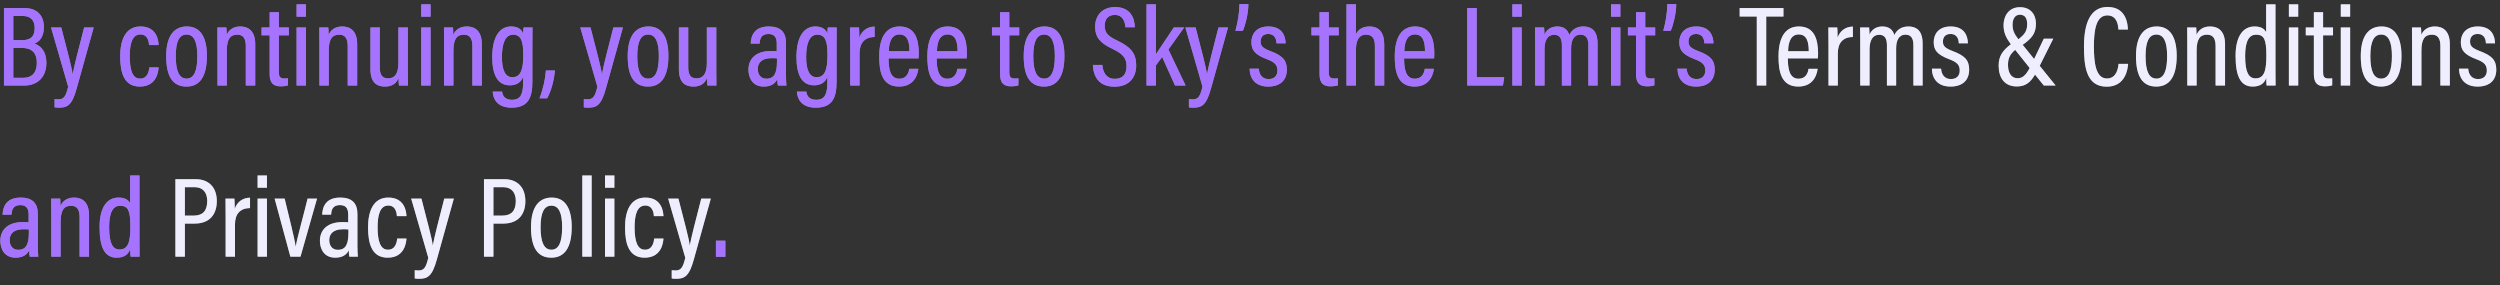 <svg width="263" height="30" viewBox="0 0 263 30" fill="none" xmlns="http://www.w3.org/2000/svg">
<rect x="0" y="0" width="263" height="30" fill="#333333" stroke="none"/>
<path d="M0.417 9H2.553C3.969 9 4.881 8.088 4.881 6.612C4.881 5.364 4.245 4.8 3.633 4.584C4.101 4.416 4.617 3.936 4.617 2.856C4.617 1.596 3.861 0.852 2.613 0.852H0.417V9ZM1.401 4.224V1.68H2.397C3.225 1.68 3.645 2.148 3.645 2.94C3.645 3.792 3.297 4.224 2.301 4.224H1.401ZM1.401 5.04H2.289C3.357 5.04 3.873 5.568 3.873 6.612C3.873 7.644 3.369 8.184 2.457 8.184H1.401V5.04ZM5.369 2.892L7.169 9.12C6.941 10.056 6.761 10.452 6.149 10.452C6.005 10.452 5.825 10.44 5.741 10.428V11.292C5.861 11.316 6.053 11.328 6.197 11.328C7.061 11.328 7.577 11.112 8.069 9.3L9.857 2.892H8.849C8.297 5.028 7.769 7.068 7.649 7.8H7.637C7.565 7.128 7.073 5.328 6.449 2.892H5.369ZM15.714 7.092C15.666 7.428 15.57 8.268 14.73 8.268C13.95 8.268 13.65 7.392 13.65 5.916C13.65 4.536 13.938 3.624 14.778 3.624C15.594 3.624 15.666 4.5 15.678 4.74H16.686C16.674 4.44 16.602 2.784 14.778 2.784C13.194 2.784 12.642 4.224 12.642 5.916C12.642 7.704 13.074 9.108 14.706 9.108C16.53 9.108 16.662 7.452 16.686 7.092H15.714ZM19.666 2.784C18.322 2.784 17.482 3.768 17.482 5.904C17.482 8.076 18.19 9.108 19.618 9.108C21.022 9.108 21.766 8.04 21.766 5.88C21.766 3.828 21.022 2.784 19.666 2.784ZM19.63 3.636C20.398 3.636 20.758 4.38 20.758 5.904C20.758 7.488 20.398 8.268 19.63 8.268C18.862 8.268 18.49 7.5 18.49 5.904C18.49 4.32 18.886 3.636 19.63 3.636ZM22.88 9H23.864V5.34C23.864 4.14 24.2 3.648 24.968 3.648C25.64 3.648 25.856 4.128 25.856 4.848V9H26.852V4.644C26.852 3.312 26.18 2.784 25.28 2.784C24.464 2.784 24.044 3.216 23.852 3.66C23.852 3.288 23.828 3.036 23.816 2.892H22.868C22.868 3.18 22.88 3.528 22.88 4.788V9ZM27.515 3.72H28.367V7.788C28.367 8.784 28.787 9.084 29.555 9.084C29.759 9.084 30.083 9.06 30.299 8.976V8.232C30.191 8.256 30.035 8.256 29.891 8.256C29.435 8.256 29.339 8.016 29.339 7.608V3.72H30.383V2.892H29.339V1.284H28.367V2.892H27.515V3.72ZM31.2 9H32.184V2.892H31.2V9ZM32.184 1.752V0.456H31.2V1.752H32.184ZM33.602 9H34.587V5.34C34.587 4.14 34.922 3.648 35.691 3.648C36.362 3.648 36.578 4.128 36.578 4.848V9H37.575V4.644C37.575 3.312 36.903 2.784 36.002 2.784C35.187 2.784 34.767 3.216 34.575 3.66C34.575 3.288 34.55 3.036 34.538 2.892H33.59C33.59 3.18 33.602 3.528 33.602 4.788V9ZM42.905 2.892H41.909V6.612C41.909 7.86 41.465 8.244 40.817 8.244C40.157 8.244 39.953 7.8 39.953 7.056V2.892H38.969V7.284C38.969 8.796 39.749 9.108 40.493 9.108C41.201 9.108 41.693 8.808 41.921 8.22C41.933 8.568 41.945 8.82 41.969 9H42.917C42.905 8.7 42.905 8.1 42.905 7.308V2.892ZM44.313 9H45.297V2.892H44.313V9ZM45.297 1.752V0.456H44.313V1.752H45.297ZM46.716 9H47.7V5.34C47.7 4.14 48.036 3.648 48.804 3.648C49.476 3.648 49.692 4.128 49.692 4.848V9H50.688V4.644C50.688 3.312 50.016 2.784 49.116 2.784C48.3 2.784 47.88 3.216 47.688 3.66C47.688 3.288 47.664 3.036 47.652 2.892H46.704C46.704 3.18 46.716 3.528 46.716 4.788V9ZM56.007 4.668C56.007 3.84 56.007 3.216 56.019 2.892H55.083C55.059 3.024 55.035 3.3 55.035 3.552C54.927 3.192 54.591 2.784 53.763 2.784C52.587 2.784 51.783 3.84 51.783 6.012C51.783 7.92 52.383 8.976 53.631 8.976C54.303 8.976 54.807 8.688 55.035 8.088V8.592C55.035 9.792 54.831 10.5 53.859 10.5C53.019 10.5 52.851 9.936 52.827 9.636H51.831C51.867 10.308 52.215 11.328 53.823 11.328C55.599 11.328 56.007 10.224 56.007 8.592V4.668ZM52.803 6C52.803 4.452 53.211 3.648 53.979 3.648C54.879 3.648 55.047 4.464 55.047 5.832C55.047 7.236 54.807 8.124 53.907 8.124C53.187 8.124 52.803 7.44 52.803 6ZM57.559 10.344C57.931 9.696 58.291 8.532 58.374 7.416H57.426C57.379 8.244 57.139 9.36 56.755 10.344H57.559ZM61.045 2.892L62.845 9.12C62.617 10.056 62.437 10.452 61.825 10.452C61.681 10.452 61.501 10.44 61.417 10.428V11.292C61.537 11.316 61.729 11.328 61.873 11.328C62.737 11.328 63.253 11.112 63.745 9.3L65.533 2.892H64.525C63.973 5.028 63.445 7.068 63.325 7.8H63.313C63.241 7.128 62.749 5.328 62.125 2.892H61.045ZM68.217 2.784C66.873 2.784 66.033 3.768 66.033 5.904C66.033 8.076 66.741 9.108 68.169 9.108C69.573 9.108 70.317 8.04 70.317 5.88C70.317 3.828 69.573 2.784 68.217 2.784ZM68.181 3.636C68.949 3.636 69.309 4.38 69.309 5.904C69.309 7.488 68.949 8.268 68.181 8.268C67.413 8.268 67.041 7.5 67.041 5.904C67.041 4.32 67.437 3.636 68.181 3.636ZM75.355 2.892H74.359V6.612C74.359 7.86 73.915 8.244 73.267 8.244C72.607 8.244 72.403 7.8 72.403 7.056V2.892H71.419V7.284C71.419 8.796 72.199 9.108 72.943 9.108C73.651 9.108 74.143 8.808 74.371 8.22C74.383 8.568 74.395 8.82 74.419 9H75.367C75.355 8.7 75.355 8.1 75.355 7.308V2.892ZM82.684 4.5C82.684 3.372 82.096 2.784 80.884 2.784C79.408 2.784 79 3.696 78.976 4.584H79.912C79.948 4.176 80.008 3.576 80.848 3.576C81.628 3.576 81.712 4.152 81.712 4.596V5.388C81.544 5.364 81.376 5.364 81.1 5.364C79.516 5.364 78.736 6.192 78.736 7.332C78.736 8.184 79.168 9.108 80.344 9.108C81.1 9.108 81.544 8.808 81.772 8.328C81.772 8.556 81.796 8.868 81.832 9H82.732C82.708 8.796 82.684 8.244 82.684 7.872V4.5ZM81.736 6.456C81.736 7.668 81.472 8.28 80.62 8.28C79.984 8.28 79.72 7.776 79.72 7.26C79.72 6.612 80.128 6.12 81.16 6.12C81.424 6.12 81.592 6.12 81.736 6.144V6.456ZM88.011 4.668C88.011 3.84 88.011 3.216 88.023 2.892H87.087C87.063 3.024 87.039 3.3 87.039 3.552C86.931 3.192 86.595 2.784 85.767 2.784C84.591 2.784 83.787 3.84 83.787 6.012C83.787 7.92 84.387 8.976 85.635 8.976C86.307 8.976 86.811 8.688 87.039 8.088V8.592C87.039 9.792 86.835 10.5 85.863 10.5C85.023 10.5 84.855 9.936 84.831 9.636H83.835C83.871 10.308 84.219 11.328 85.827 11.328C87.603 11.328 88.011 10.224 88.011 8.592V4.668ZM84.807 6C84.807 4.452 85.215 3.648 85.983 3.648C86.883 3.648 87.051 4.464 87.051 5.832C87.051 7.236 86.811 8.124 85.911 8.124C85.191 8.124 84.807 7.44 84.807 6ZM89.442 9H90.426V5.628C90.426 4.5 90.966 3.912 92.01 3.888V2.796C91.23 2.808 90.654 3.24 90.402 3.96C90.402 3.312 90.378 3.036 90.366 2.892H89.43C89.442 3.324 89.442 3.996 89.442 4.968V9ZM96.634 6.144C96.646 6.012 96.658 5.784 96.658 5.652C96.658 4.116 96.262 2.784 94.63 2.784C93.166 2.784 92.494 4.008 92.494 5.94C92.494 7.464 92.746 9.108 94.582 9.108C96.43 9.108 96.586 7.404 96.61 7.236H95.65C95.626 7.428 95.506 8.28 94.594 8.28C93.658 8.28 93.478 7.26 93.478 6.144H96.634ZM93.502 5.388C93.514 4.968 93.562 3.624 94.618 3.624C95.482 3.624 95.674 4.428 95.674 5.388H93.502ZM101.696 6.144C101.708 6.012 101.72 5.784 101.72 5.652C101.72 4.116 101.324 2.784 99.692 2.784C98.228 2.784 97.556 4.008 97.556 5.94C97.556 7.464 97.808 9.108 99.644 9.108C101.492 9.108 101.648 7.404 101.672 7.236H100.712C100.688 7.428 100.568 8.28 99.656 8.28C98.72 8.28 98.54 7.26 98.54 6.144H101.696ZM98.564 5.388C98.576 4.968 98.624 3.624 99.68 3.624C100.544 3.624 100.736 4.428 100.736 5.388H98.564ZM104.355 3.72H105.207V7.788C105.207 8.784 105.627 9.084 106.395 9.084C106.599 9.084 106.923 9.06 107.139 8.976V8.232C107.031 8.256 106.875 8.256 106.731 8.256C106.275 8.256 106.179 8.016 106.179 7.608V3.72H107.223V2.892H106.179V1.284H105.207V2.892H104.355V3.72ZM109.877 2.784C108.533 2.784 107.693 3.768 107.693 5.904C107.693 8.076 108.401 9.108 109.829 9.108C111.233 9.108 111.977 8.04 111.977 5.88C111.977 3.828 111.233 2.784 109.877 2.784ZM109.841 3.636C110.609 3.636 110.969 4.38 110.969 5.904C110.969 7.488 110.609 8.268 109.841 8.268C109.073 8.268 108.701 7.5 108.701 5.904C108.701 4.32 109.097 3.636 109.841 3.636ZM114.968 6.828C115.028 8.028 115.568 9.12 117.248 9.12C118.784 9.12 119.528 8.16 119.528 6.876C119.528 5.628 118.976 4.956 117.548 4.272C116.54 3.804 116.216 3.444 116.216 2.7C116.216 2.076 116.528 1.572 117.272 1.572C118.232 1.572 118.352 2.46 118.4 2.868H119.384C119.36 1.896 118.928 0.744 117.308 0.744C115.952 0.744 115.208 1.632 115.208 2.796C115.208 3.972 115.772 4.548 117.068 5.16C118.16 5.688 118.508 6.132 118.508 6.96C118.508 7.836 118.1 8.292 117.272 8.292C116.408 8.292 116.036 7.644 115.964 6.828H114.968ZM121.598 0.456H120.614V9H121.598V6.888C121.766 6.672 122.078 6.216 122.258 6L123.614 9H124.73L122.918 5.208C123.482 4.428 124.034 3.66 124.574 2.892H123.482C122.942 3.732 121.994 5.088 121.598 5.712V0.456ZM124.701 2.892L126.501 9.12C126.273 10.056 126.093 10.452 125.481 10.452C125.337 10.452 125.157 10.44 125.073 10.428V11.292C125.193 11.316 125.385 11.328 125.529 11.328C126.393 11.328 126.909 11.112 127.401 9.3L129.189 2.892H128.181C127.629 5.028 127.101 7.068 126.981 7.8H126.969C126.897 7.128 126.405 5.328 125.781 2.892H124.701ZM130.745 3.24C130.997 2.712 131.321 1.464 131.333 0.432H130.385C130.385 1.356 130.205 2.364 129.965 3.24H130.745ZM131.455 7.224C131.479 8.328 132.115 9.108 133.411 9.108C134.671 9.108 135.379 8.448 135.379 7.32C135.379 6.276 134.851 5.832 133.651 5.376C132.835 5.064 132.619 4.836 132.619 4.368C132.619 3.912 132.871 3.576 133.411 3.576C134.215 3.576 134.275 4.284 134.287 4.56H135.247C135.235 3.744 134.851 2.784 133.435 2.784C132.151 2.784 131.647 3.6 131.647 4.428C131.647 5.28 132.007 5.748 133.303 6.24C134.095 6.54 134.383 6.828 134.383 7.416C134.383 7.944 134.083 8.316 133.459 8.316C132.787 8.316 132.463 7.836 132.427 7.224H131.455ZM137.964 3.72H138.816V7.788C138.816 8.784 139.236 9.084 140.004 9.084C140.208 9.084 140.532 9.06 140.748 8.976V8.232C140.64 8.256 140.484 8.256 140.34 8.256C139.884 8.256 139.788 8.016 139.788 7.608V3.72H140.832V2.892H139.788V1.284H138.816V2.892H137.964V3.72ZM141.649 0.456V9H142.645V5.316C142.645 4.296 142.921 3.648 143.713 3.648C144.433 3.648 144.637 4.14 144.637 4.86V9H145.621V4.656C145.621 3.36 145.009 2.784 144.085 2.784C143.317 2.784 142.861 3.132 142.645 3.6V0.456H141.649ZM150.868 6.144C150.88 6.012 150.892 5.784 150.892 5.652C150.892 4.116 150.496 2.784 148.864 2.784C147.4 2.784 146.728 4.008 146.728 5.94C146.728 7.464 146.98 9.108 148.816 9.108C150.664 9.108 150.82 7.404 150.844 7.236H149.884C149.86 7.428 149.74 8.28 148.828 8.28C147.892 8.28 147.712 7.26 147.712 6.144H150.868ZM147.736 5.388C147.748 4.968 147.796 3.624 148.852 3.624C149.716 3.624 149.908 4.428 149.908 5.388H147.736ZM154.354 9H158.111L158.243 8.124H155.351V0.852H154.354V9ZM159.099 9H160.083V2.892H159.099V9ZM160.083 1.752V0.456H159.099V1.752H160.083ZM161.501 9H162.485V5.172C162.485 4.272 162.797 3.66 163.493 3.66C164.069 3.66 164.309 4.044 164.309 4.764V9H165.281V5.1C165.281 4.296 165.533 3.648 166.277 3.648C166.913 3.648 167.093 4.14 167.093 4.74V9H168.065V4.572C168.065 3.168 167.357 2.784 166.577 2.784C165.773 2.784 165.317 3.204 165.089 3.684C164.909 3.072 164.477 2.784 163.829 2.784C163.157 2.784 162.713 3.12 162.473 3.636C162.473 3.372 162.461 3.06 162.437 2.892H161.489C161.501 3.18 161.501 3.612 161.501 4.728V9ZM169.481 9H170.465V2.892H169.481V9ZM170.465 1.752V0.456H169.481V1.752H170.465ZM171.257 3.72H172.109V7.788C172.109 8.784 172.529 9.084 173.297 9.084C173.501 9.084 173.825 9.06 174.041 8.976V8.232C173.933 8.256 173.777 8.256 173.633 8.256C173.177 8.256 173.081 8.016 173.081 7.608V3.72H174.125V2.892H173.081V1.284H172.109V2.892H171.257V3.72ZM175.757 3.24C176.009 2.712 176.333 1.464 176.345 0.432H175.397C175.397 1.356 175.217 2.364 174.977 3.24H175.757ZM176.467 7.224C176.491 8.328 177.127 9.108 178.423 9.108C179.683 9.108 180.391 8.448 180.391 7.32C180.391 6.276 179.863 5.832 178.663 5.376C177.847 5.064 177.631 4.836 177.631 4.368C177.631 3.912 177.883 3.576 178.423 3.576C179.227 3.576 179.287 4.284 179.299 4.56H180.259C180.247 3.744 179.863 2.784 178.447 2.784C177.163 2.784 176.659 3.6 176.659 4.428C176.659 5.28 177.019 5.748 178.315 6.24C179.107 6.54 179.395 6.828 179.395 7.416C179.395 7.944 179.095 8.316 178.471 8.316C177.799 8.316 177.475 7.836 177.439 7.224H176.467ZM3.981 22.5C3.981 21.372 3.393 20.784 2.181 20.784C0.705 20.784 0.297 21.696 0.273 22.584H1.209C1.245 22.176 1.305 21.576 2.145 21.576C2.925 21.576 3.009 22.152 3.009 22.596V23.388C2.841 23.364 2.673 23.364 2.397 23.364C0.813 23.364 0.033 24.192 0.033 25.332C0.033 26.184 0.465 27.108 1.641 27.108C2.397 27.108 2.841 26.808 3.069 26.328C3.069 26.556 3.093 26.868 3.129 27H4.029C4.005 26.796 3.981 26.244 3.981 25.872V22.5ZM3.033 24.456C3.033 25.668 2.769 26.28 1.917 26.28C1.281 26.28 1.017 25.776 1.017 25.26C1.017 24.612 1.425 24.12 2.457 24.12C2.721 24.12 2.889 24.12 3.033 24.144V24.456ZM5.396 27H6.38V23.34C6.38 22.14 6.715 21.648 7.484 21.648C8.155 21.648 8.371 22.128 8.371 22.848V27H9.367V22.644C9.367 21.312 8.695 20.784 7.795 20.784C6.979 20.784 6.559 21.216 6.367 21.66C6.367 21.288 6.343 21.036 6.332 20.892H5.383C5.383 21.18 5.396 21.528 5.396 22.788V27ZM13.69 18.456V21.396C13.558 21.108 13.246 20.784 12.478 20.784C11.17 20.784 10.474 21.948 10.474 23.88C10.474 26.016 11.002 27.108 12.274 27.108C13.126 27.108 13.51 26.724 13.702 26.208C13.702 26.46 13.714 26.844 13.738 27H14.686C14.674 26.64 14.674 26.028 14.674 25.404V18.456H13.69ZM11.482 23.892C11.482 22.248 11.938 21.648 12.634 21.648C13.486 21.648 13.714 22.152 13.714 23.856C13.714 25.476 13.474 26.244 12.574 26.244C11.854 26.244 11.482 25.596 11.482 23.892ZM76.311 27.012V25.32H75.315V27.012H76.311Z" fill="#1A1A1A"/>
<path d="M0.417 9H2.553C3.969 9 4.881 8.088 4.881 6.612C4.881 5.364 4.245 4.8 3.633 4.584C4.101 4.416 4.617 3.936 4.617 2.856C4.617 1.596 3.861 0.852 2.613 0.852H0.417V9ZM1.401 4.224V1.68H2.397C3.225 1.68 3.645 2.148 3.645 2.94C3.645 3.792 3.297 4.224 2.301 4.224H1.401ZM1.401 5.04H2.289C3.357 5.04 3.873 5.568 3.873 6.612C3.873 7.644 3.369 8.184 2.457 8.184H1.401V5.04ZM5.369 2.892L7.169 9.12C6.941 10.056 6.761 10.452 6.149 10.452C6.005 10.452 5.825 10.44 5.741 10.428V11.292C5.861 11.316 6.053 11.328 6.197 11.328C7.061 11.328 7.577 11.112 8.069 9.3L9.857 2.892H8.849C8.297 5.028 7.769 7.068 7.649 7.8H7.637C7.565 7.128 7.073 5.328 6.449 2.892H5.369ZM15.714 7.092C15.666 7.428 15.57 8.268 14.73 8.268C13.95 8.268 13.65 7.392 13.65 5.916C13.65 4.536 13.938 3.624 14.778 3.624C15.594 3.624 15.666 4.5 15.678 4.74H16.686C16.674 4.44 16.602 2.784 14.778 2.784C13.194 2.784 12.642 4.224 12.642 5.916C12.642 7.704 13.074 9.108 14.706 9.108C16.53 9.108 16.662 7.452 16.686 7.092H15.714ZM19.666 2.784C18.322 2.784 17.482 3.768 17.482 5.904C17.482 8.076 18.19 9.108 19.618 9.108C21.022 9.108 21.766 8.04 21.766 5.88C21.766 3.828 21.022 2.784 19.666 2.784ZM19.63 3.636C20.398 3.636 20.758 4.38 20.758 5.904C20.758 7.488 20.398 8.268 19.63 8.268C18.862 8.268 18.49 7.5 18.49 5.904C18.49 4.32 18.886 3.636 19.63 3.636ZM22.88 9H23.864V5.34C23.864 4.14 24.2 3.648 24.968 3.648C25.64 3.648 25.856 4.128 25.856 4.848V9H26.852V4.644C26.852 3.312 26.18 2.784 25.28 2.784C24.464 2.784 24.044 3.216 23.852 3.66C23.852 3.288 23.828 3.036 23.816 2.892H22.868C22.868 3.18 22.88 3.528 22.88 4.788V9ZM27.515 3.72H28.367V7.788C28.367 8.784 28.787 9.084 29.555 9.084C29.759 9.084 30.083 9.06 30.299 8.976V8.232C30.191 8.256 30.035 8.256 29.891 8.256C29.435 8.256 29.339 8.016 29.339 7.608V3.72H30.383V2.892H29.339V1.284H28.367V2.892H27.515V3.72ZM31.2 9H32.184V2.892H31.2V9ZM32.184 1.752V0.456H31.2V1.752H32.184ZM33.602 9H34.587V5.34C34.587 4.14 34.922 3.648 35.691 3.648C36.362 3.648 36.578 4.128 36.578 4.848V9H37.575V4.644C37.575 3.312 36.903 2.784 36.002 2.784C35.187 2.784 34.767 3.216 34.575 3.66C34.575 3.288 34.55 3.036 34.538 2.892H33.59C33.59 3.18 33.602 3.528 33.602 4.788V9ZM42.905 2.892H41.909V6.612C41.909 7.86 41.465 8.244 40.817 8.244C40.157 8.244 39.953 7.8 39.953 7.056V2.892H38.969V7.284C38.969 8.796 39.749 9.108 40.493 9.108C41.201 9.108 41.693 8.808 41.921 8.22C41.933 8.568 41.945 8.82 41.969 9H42.917C42.905 8.7 42.905 8.1 42.905 7.308V2.892ZM44.313 9H45.297V2.892H44.313V9ZM45.297 1.752V0.456H44.313V1.752H45.297ZM46.716 9H47.7V5.34C47.7 4.14 48.036 3.648 48.804 3.648C49.476 3.648 49.692 4.128 49.692 4.848V9H50.688V4.644C50.688 3.312 50.016 2.784 49.116 2.784C48.3 2.784 47.88 3.216 47.688 3.66C47.688 3.288 47.664 3.036 47.652 2.892H46.704C46.704 3.18 46.716 3.528 46.716 4.788V9ZM56.007 4.668C56.007 3.84 56.007 3.216 56.019 2.892H55.083C55.059 3.024 55.035 3.3 55.035 3.552C54.927 3.192 54.591 2.784 53.763 2.784C52.587 2.784 51.783 3.84 51.783 6.012C51.783 7.92 52.383 8.976 53.631 8.976C54.303 8.976 54.807 8.688 55.035 8.088V8.592C55.035 9.792 54.831 10.5 53.859 10.5C53.019 10.5 52.851 9.936 52.827 9.636H51.831C51.867 10.308 52.215 11.328 53.823 11.328C55.599 11.328 56.007 10.224 56.007 8.592V4.668ZM52.803 6C52.803 4.452 53.211 3.648 53.979 3.648C54.879 3.648 55.047 4.464 55.047 5.832C55.047 7.236 54.807 8.124 53.907 8.124C53.187 8.124 52.803 7.44 52.803 6ZM57.559 10.344C57.931 9.696 58.291 8.532 58.374 7.416H57.426C57.379 8.244 57.139 9.36 56.755 10.344H57.559ZM61.045 2.892L62.845 9.12C62.617 10.056 62.437 10.452 61.825 10.452C61.681 10.452 61.501 10.44 61.417 10.428V11.292C61.537 11.316 61.729 11.328 61.873 11.328C62.737 11.328 63.253 11.112 63.745 9.3L65.533 2.892H64.525C63.973 5.028 63.445 7.068 63.325 7.8H63.313C63.241 7.128 62.749 5.328 62.125 2.892H61.045ZM68.217 2.784C66.873 2.784 66.033 3.768 66.033 5.904C66.033 8.076 66.741 9.108 68.169 9.108C69.573 9.108 70.317 8.04 70.317 5.88C70.317 3.828 69.573 2.784 68.217 2.784ZM68.181 3.636C68.949 3.636 69.309 4.38 69.309 5.904C69.309 7.488 68.949 8.268 68.181 8.268C67.413 8.268 67.041 7.5 67.041 5.904C67.041 4.32 67.437 3.636 68.181 3.636ZM75.355 2.892H74.359V6.612C74.359 7.86 73.915 8.244 73.267 8.244C72.607 8.244 72.403 7.8 72.403 7.056V2.892H71.419V7.284C71.419 8.796 72.199 9.108 72.943 9.108C73.651 9.108 74.143 8.808 74.371 8.22C74.383 8.568 74.395 8.82 74.419 9H75.367C75.355 8.7 75.355 8.1 75.355 7.308V2.892ZM82.684 4.5C82.684 3.372 82.096 2.784 80.884 2.784C79.408 2.784 79 3.696 78.976 4.584H79.912C79.948 4.176 80.008 3.576 80.848 3.576C81.628 3.576 81.712 4.152 81.712 4.596V5.388C81.544 5.364 81.376 5.364 81.1 5.364C79.516 5.364 78.736 6.192 78.736 7.332C78.736 8.184 79.168 9.108 80.344 9.108C81.1 9.108 81.544 8.808 81.772 8.328C81.772 8.556 81.796 8.868 81.832 9H82.732C82.708 8.796 82.684 8.244 82.684 7.872V4.5ZM81.736 6.456C81.736 7.668 81.472 8.28 80.62 8.28C79.984 8.28 79.72 7.776 79.72 7.26C79.72 6.612 80.128 6.12 81.16 6.12C81.424 6.12 81.592 6.12 81.736 6.144V6.456ZM88.011 4.668C88.011 3.84 88.011 3.216 88.023 2.892H87.087C87.063 3.024 87.039 3.3 87.039 3.552C86.931 3.192 86.595 2.784 85.767 2.784C84.591 2.784 83.787 3.84 83.787 6.012C83.787 7.92 84.387 8.976 85.635 8.976C86.307 8.976 86.811 8.688 87.039 8.088V8.592C87.039 9.792 86.835 10.5 85.863 10.5C85.023 10.5 84.855 9.936 84.831 9.636H83.835C83.871 10.308 84.219 11.328 85.827 11.328C87.603 11.328 88.011 10.224 88.011 8.592V4.668ZM84.807 6C84.807 4.452 85.215 3.648 85.983 3.648C86.883 3.648 87.051 4.464 87.051 5.832C87.051 7.236 86.811 8.124 85.911 8.124C85.191 8.124 84.807 7.44 84.807 6ZM89.442 9H90.426V5.628C90.426 4.5 90.966 3.912 92.01 3.888V2.796C91.23 2.808 90.654 3.24 90.402 3.96C90.402 3.312 90.378 3.036 90.366 2.892H89.43C89.442 3.324 89.442 3.996 89.442 4.968V9ZM96.634 6.144C96.646 6.012 96.658 5.784 96.658 5.652C96.658 4.116 96.262 2.784 94.63 2.784C93.166 2.784 92.494 4.008 92.494 5.94C92.494 7.464 92.746 9.108 94.582 9.108C96.43 9.108 96.586 7.404 96.61 7.236H95.65C95.626 7.428 95.506 8.28 94.594 8.28C93.658 8.28 93.478 7.26 93.478 6.144H96.634ZM93.502 5.388C93.514 4.968 93.562 3.624 94.618 3.624C95.482 3.624 95.674 4.428 95.674 5.388H93.502ZM101.696 6.144C101.708 6.012 101.72 5.784 101.72 5.652C101.72 4.116 101.324 2.784 99.692 2.784C98.228 2.784 97.556 4.008 97.556 5.94C97.556 7.464 97.808 9.108 99.644 9.108C101.492 9.108 101.648 7.404 101.672 7.236H100.712C100.688 7.428 100.568 8.28 99.656 8.28C98.72 8.28 98.54 7.26 98.54 6.144H101.696ZM98.564 5.388C98.576 4.968 98.624 3.624 99.68 3.624C100.544 3.624 100.736 4.428 100.736 5.388H98.564ZM104.355 3.72H105.207V7.788C105.207 8.784 105.627 9.084 106.395 9.084C106.599 9.084 106.923 9.06 107.139 8.976V8.232C107.031 8.256 106.875 8.256 106.731 8.256C106.275 8.256 106.179 8.016 106.179 7.608V3.72H107.223V2.892H106.179V1.284H105.207V2.892H104.355V3.72ZM109.877 2.784C108.533 2.784 107.693 3.768 107.693 5.904C107.693 8.076 108.401 9.108 109.829 9.108C111.233 9.108 111.977 8.04 111.977 5.88C111.977 3.828 111.233 2.784 109.877 2.784ZM109.841 3.636C110.609 3.636 110.969 4.38 110.969 5.904C110.969 7.488 110.609 8.268 109.841 8.268C109.073 8.268 108.701 7.5 108.701 5.904C108.701 4.32 109.097 3.636 109.841 3.636ZM114.968 6.828C115.028 8.028 115.568 9.12 117.248 9.12C118.784 9.12 119.528 8.16 119.528 6.876C119.528 5.628 118.976 4.956 117.548 4.272C116.54 3.804 116.216 3.444 116.216 2.7C116.216 2.076 116.528 1.572 117.272 1.572C118.232 1.572 118.352 2.46 118.4 2.868H119.384C119.36 1.896 118.928 0.744 117.308 0.744C115.952 0.744 115.208 1.632 115.208 2.796C115.208 3.972 115.772 4.548 117.068 5.16C118.16 5.688 118.508 6.132 118.508 6.96C118.508 7.836 118.1 8.292 117.272 8.292C116.408 8.292 116.036 7.644 115.964 6.828H114.968ZM121.598 0.456H120.614V9H121.598V6.888C121.766 6.672 122.078 6.216 122.258 6L123.614 9H124.73L122.918 5.208C123.482 4.428 124.034 3.66 124.574 2.892H123.482C122.942 3.732 121.994 5.088 121.598 5.712V0.456ZM124.701 2.892L126.501 9.12C126.273 10.056 126.093 10.452 125.481 10.452C125.337 10.452 125.157 10.44 125.073 10.428V11.292C125.193 11.316 125.385 11.328 125.529 11.328C126.393 11.328 126.909 11.112 127.401 9.3L129.189 2.892H128.181C127.629 5.028 127.101 7.068 126.981 7.8H126.969C126.897 7.128 126.405 5.328 125.781 2.892H124.701ZM130.745 3.24C130.997 2.712 131.321 1.464 131.333 0.432H130.385C130.385 1.356 130.205 2.364 129.965 3.24H130.745ZM131.455 7.224C131.479 8.328 132.115 9.108 133.411 9.108C134.671 9.108 135.379 8.448 135.379 7.32C135.379 6.276 134.851 5.832 133.651 5.376C132.835 5.064 132.619 4.836 132.619 4.368C132.619 3.912 132.871 3.576 133.411 3.576C134.215 3.576 134.275 4.284 134.287 4.56H135.247C135.235 3.744 134.851 2.784 133.435 2.784C132.151 2.784 131.647 3.6 131.647 4.428C131.647 5.28 132.007 5.748 133.303 6.24C134.095 6.54 134.383 6.828 134.383 7.416C134.383 7.944 134.083 8.316 133.459 8.316C132.787 8.316 132.463 7.836 132.427 7.224H131.455ZM137.964 3.72H138.816V7.788C138.816 8.784 139.236 9.084 140.004 9.084C140.208 9.084 140.532 9.06 140.748 8.976V8.232C140.64 8.256 140.484 8.256 140.34 8.256C139.884 8.256 139.788 8.016 139.788 7.608V3.72H140.832V2.892H139.788V1.284H138.816V2.892H137.964V3.72ZM141.649 0.456V9H142.645V5.316C142.645 4.296 142.921 3.648 143.713 3.648C144.433 3.648 144.637 4.14 144.637 4.86V9H145.621V4.656C145.621 3.36 145.009 2.784 144.085 2.784C143.317 2.784 142.861 3.132 142.645 3.6V0.456H141.649ZM150.868 6.144C150.88 6.012 150.892 5.784 150.892 5.652C150.892 4.116 150.496 2.784 148.864 2.784C147.4 2.784 146.728 4.008 146.728 5.94C146.728 7.464 146.98 9.108 148.816 9.108C150.664 9.108 150.82 7.404 150.844 7.236H149.884C149.86 7.428 149.74 8.28 148.828 8.28C147.892 8.28 147.712 7.26 147.712 6.144H150.868ZM147.736 5.388C147.748 4.968 147.796 3.624 148.852 3.624C149.716 3.624 149.908 4.428 149.908 5.388H147.736ZM154.354 9H158.111L158.243 8.124H155.351V0.852H154.354V9ZM159.099 9H160.083V2.892H159.099V9ZM160.083 1.752V0.456H159.099V1.752H160.083ZM161.501 9H162.485V5.172C162.485 4.272 162.797 3.66 163.493 3.66C164.069 3.66 164.309 4.044 164.309 4.764V9H165.281V5.1C165.281 4.296 165.533 3.648 166.277 3.648C166.913 3.648 167.093 4.14 167.093 4.74V9H168.065V4.572C168.065 3.168 167.357 2.784 166.577 2.784C165.773 2.784 165.317 3.204 165.089 3.684C164.909 3.072 164.477 2.784 163.829 2.784C163.157 2.784 162.713 3.12 162.473 3.636C162.473 3.372 162.461 3.06 162.437 2.892H161.489C161.501 3.18 161.501 3.612 161.501 4.728V9ZM169.481 9H170.465V2.892H169.481V9ZM170.465 1.752V0.456H169.481V1.752H170.465ZM171.257 3.72H172.109V7.788C172.109 8.784 172.529 9.084 173.297 9.084C173.501 9.084 173.825 9.06 174.041 8.976V8.232C173.933 8.256 173.777 8.256 173.633 8.256C173.177 8.256 173.081 8.016 173.081 7.608V3.72H174.125V2.892H173.081V1.284H172.109V2.892H171.257V3.72ZM175.757 3.24C176.009 2.712 176.333 1.464 176.345 0.432H175.397C175.397 1.356 175.217 2.364 174.977 3.24H175.757ZM176.467 7.224C176.491 8.328 177.127 9.108 178.423 9.108C179.683 9.108 180.391 8.448 180.391 7.32C180.391 6.276 179.863 5.832 178.663 5.376C177.847 5.064 177.631 4.836 177.631 4.368C177.631 3.912 177.883 3.576 178.423 3.576C179.227 3.576 179.287 4.284 179.299 4.56H180.259C180.247 3.744 179.863 2.784 178.447 2.784C177.163 2.784 176.659 3.6 176.659 4.428C176.659 5.28 177.019 5.748 178.315 6.24C179.107 6.54 179.395 6.828 179.395 7.416C179.395 7.944 179.095 8.316 178.471 8.316C177.799 8.316 177.475 7.836 177.439 7.224H176.467ZM3.981 22.5C3.981 21.372 3.393 20.784 2.181 20.784C0.705 20.784 0.297 21.696 0.273 22.584H1.209C1.245 22.176 1.305 21.576 2.145 21.576C2.925 21.576 3.009 22.152 3.009 22.596V23.388C2.841 23.364 2.673 23.364 2.397 23.364C0.813 23.364 0.033 24.192 0.033 25.332C0.033 26.184 0.465 27.108 1.641 27.108C2.397 27.108 2.841 26.808 3.069 26.328C3.069 26.556 3.093 26.868 3.129 27H4.029C4.005 26.796 3.981 26.244 3.981 25.872V22.5ZM3.033 24.456C3.033 25.668 2.769 26.28 1.917 26.28C1.281 26.28 1.017 25.776 1.017 25.26C1.017 24.612 1.425 24.12 2.457 24.12C2.721 24.12 2.889 24.12 3.033 24.144V24.456ZM5.396 27H6.38V23.34C6.38 22.14 6.715 21.648 7.484 21.648C8.155 21.648 8.371 22.128 8.371 22.848V27H9.367V22.644C9.367 21.312 8.695 20.784 7.795 20.784C6.979 20.784 6.559 21.216 6.367 21.66C6.367 21.288 6.343 21.036 6.332 20.892H5.383C5.383 21.18 5.396 21.528 5.396 22.788V27ZM13.69 18.456V21.396C13.558 21.108 13.246 20.784 12.478 20.784C11.17 20.784 10.474 21.948 10.474 23.88C10.474 26.016 11.002 27.108 12.274 27.108C13.126 27.108 13.51 26.724 13.702 26.208C13.702 26.46 13.714 26.844 13.738 27H14.686C14.674 26.64 14.674 26.028 14.674 25.404V18.456H13.69ZM11.482 23.892C11.482 22.248 11.938 21.648 12.634 21.648C13.486 21.648 13.714 22.152 13.714 23.856C13.714 25.476 13.474 26.244 12.574 26.244C11.854 26.244 11.482 25.596 11.482 23.892ZM76.311 27.012V25.32H75.315V27.012H76.311Z" fill="white" fill-opacity="0.48"/>
<path d="M0.417 9H2.553C3.969 9 4.881 8.088 4.881 6.612C4.881 5.364 4.245 4.8 3.633 4.584C4.101 4.416 4.617 3.936 4.617 2.856C4.617 1.596 3.861 0.852 2.613 0.852H0.417V9ZM1.401 4.224V1.68H2.397C3.225 1.68 3.645 2.148 3.645 2.94C3.645 3.792 3.297 4.224 2.301 4.224H1.401ZM1.401 5.04H2.289C3.357 5.04 3.873 5.568 3.873 6.612C3.873 7.644 3.369 8.184 2.457 8.184H1.401V5.04ZM5.369 2.892L7.169 9.12C6.941 10.056 6.761 10.452 6.149 10.452C6.005 10.452 5.825 10.44 5.741 10.428V11.292C5.861 11.316 6.053 11.328 6.197 11.328C7.061 11.328 7.577 11.112 8.069 9.3L9.857 2.892H8.849C8.297 5.028 7.769 7.068 7.649 7.8H7.637C7.565 7.128 7.073 5.328 6.449 2.892H5.369ZM15.714 7.092C15.666 7.428 15.57 8.268 14.73 8.268C13.95 8.268 13.65 7.392 13.65 5.916C13.65 4.536 13.938 3.624 14.778 3.624C15.594 3.624 15.666 4.5 15.678 4.74H16.686C16.674 4.44 16.602 2.784 14.778 2.784C13.194 2.784 12.642 4.224 12.642 5.916C12.642 7.704 13.074 9.108 14.706 9.108C16.53 9.108 16.662 7.452 16.686 7.092H15.714ZM19.666 2.784C18.322 2.784 17.482 3.768 17.482 5.904C17.482 8.076 18.19 9.108 19.618 9.108C21.022 9.108 21.766 8.04 21.766 5.88C21.766 3.828 21.022 2.784 19.666 2.784ZM19.63 3.636C20.398 3.636 20.758 4.38 20.758 5.904C20.758 7.488 20.398 8.268 19.63 8.268C18.862 8.268 18.49 7.5 18.49 5.904C18.49 4.32 18.886 3.636 19.63 3.636ZM22.88 9H23.864V5.34C23.864 4.14 24.2 3.648 24.968 3.648C25.64 3.648 25.856 4.128 25.856 4.848V9H26.852V4.644C26.852 3.312 26.18 2.784 25.28 2.784C24.464 2.784 24.044 3.216 23.852 3.66C23.852 3.288 23.828 3.036 23.816 2.892H22.868C22.868 3.18 22.88 3.528 22.88 4.788V9ZM27.515 3.72H28.367V7.788C28.367 8.784 28.787 9.084 29.555 9.084C29.759 9.084 30.083 9.06 30.299 8.976V8.232C30.191 8.256 30.035 8.256 29.891 8.256C29.435 8.256 29.339 8.016 29.339 7.608V3.72H30.383V2.892H29.339V1.284H28.367V2.892H27.515V3.72ZM31.2 9H32.184V2.892H31.2V9ZM32.184 1.752V0.456H31.2V1.752H32.184ZM33.602 9H34.587V5.34C34.587 4.14 34.922 3.648 35.691 3.648C36.362 3.648 36.578 4.128 36.578 4.848V9H37.575V4.644C37.575 3.312 36.903 2.784 36.002 2.784C35.187 2.784 34.767 3.216 34.575 3.66C34.575 3.288 34.55 3.036 34.538 2.892H33.59C33.59 3.18 33.602 3.528 33.602 4.788V9ZM42.905 2.892H41.909V6.612C41.909 7.86 41.465 8.244 40.817 8.244C40.157 8.244 39.953 7.8 39.953 7.056V2.892H38.969V7.284C38.969 8.796 39.749 9.108 40.493 9.108C41.201 9.108 41.693 8.808 41.921 8.22C41.933 8.568 41.945 8.82 41.969 9H42.917C42.905 8.7 42.905 8.1 42.905 7.308V2.892ZM44.313 9H45.297V2.892H44.313V9ZM45.297 1.752V0.456H44.313V1.752H45.297ZM46.716 9H47.7V5.34C47.7 4.14 48.036 3.648 48.804 3.648C49.476 3.648 49.692 4.128 49.692 4.848V9H50.688V4.644C50.688 3.312 50.016 2.784 49.116 2.784C48.3 2.784 47.88 3.216 47.688 3.66C47.688 3.288 47.664 3.036 47.652 2.892H46.704C46.704 3.18 46.716 3.528 46.716 4.788V9ZM56.007 4.668C56.007 3.84 56.007 3.216 56.019 2.892H55.083C55.059 3.024 55.035 3.3 55.035 3.552C54.927 3.192 54.591 2.784 53.763 2.784C52.587 2.784 51.783 3.84 51.783 6.012C51.783 7.92 52.383 8.976 53.631 8.976C54.303 8.976 54.807 8.688 55.035 8.088V8.592C55.035 9.792 54.831 10.5 53.859 10.5C53.019 10.5 52.851 9.936 52.827 9.636H51.831C51.867 10.308 52.215 11.328 53.823 11.328C55.599 11.328 56.007 10.224 56.007 8.592V4.668ZM52.803 6C52.803 4.452 53.211 3.648 53.979 3.648C54.879 3.648 55.047 4.464 55.047 5.832C55.047 7.236 54.807 8.124 53.907 8.124C53.187 8.124 52.803 7.44 52.803 6ZM57.559 10.344C57.931 9.696 58.291 8.532 58.374 7.416H57.426C57.379 8.244 57.139 9.36 56.755 10.344H57.559ZM61.045 2.892L62.845 9.12C62.617 10.056 62.437 10.452 61.825 10.452C61.681 10.452 61.501 10.44 61.417 10.428V11.292C61.537 11.316 61.729 11.328 61.873 11.328C62.737 11.328 63.253 11.112 63.745 9.3L65.533 2.892H64.525C63.973 5.028 63.445 7.068 63.325 7.8H63.313C63.241 7.128 62.749 5.328 62.125 2.892H61.045ZM68.217 2.784C66.873 2.784 66.033 3.768 66.033 5.904C66.033 8.076 66.741 9.108 68.169 9.108C69.573 9.108 70.317 8.04 70.317 5.88C70.317 3.828 69.573 2.784 68.217 2.784ZM68.181 3.636C68.949 3.636 69.309 4.38 69.309 5.904C69.309 7.488 68.949 8.268 68.181 8.268C67.413 8.268 67.041 7.5 67.041 5.904C67.041 4.32 67.437 3.636 68.181 3.636ZM75.355 2.892H74.359V6.612C74.359 7.86 73.915 8.244 73.267 8.244C72.607 8.244 72.403 7.8 72.403 7.056V2.892H71.419V7.284C71.419 8.796 72.199 9.108 72.943 9.108C73.651 9.108 74.143 8.808 74.371 8.22C74.383 8.568 74.395 8.82 74.419 9H75.367C75.355 8.7 75.355 8.1 75.355 7.308V2.892ZM82.684 4.5C82.684 3.372 82.096 2.784 80.884 2.784C79.408 2.784 79 3.696 78.976 4.584H79.912C79.948 4.176 80.008 3.576 80.848 3.576C81.628 3.576 81.712 4.152 81.712 4.596V5.388C81.544 5.364 81.376 5.364 81.1 5.364C79.516 5.364 78.736 6.192 78.736 7.332C78.736 8.184 79.168 9.108 80.344 9.108C81.1 9.108 81.544 8.808 81.772 8.328C81.772 8.556 81.796 8.868 81.832 9H82.732C82.708 8.796 82.684 8.244 82.684 7.872V4.5ZM81.736 6.456C81.736 7.668 81.472 8.28 80.62 8.28C79.984 8.28 79.72 7.776 79.72 7.26C79.72 6.612 80.128 6.12 81.16 6.12C81.424 6.12 81.592 6.12 81.736 6.144V6.456ZM88.011 4.668C88.011 3.84 88.011 3.216 88.023 2.892H87.087C87.063 3.024 87.039 3.3 87.039 3.552C86.931 3.192 86.595 2.784 85.767 2.784C84.591 2.784 83.787 3.84 83.787 6.012C83.787 7.92 84.387 8.976 85.635 8.976C86.307 8.976 86.811 8.688 87.039 8.088V8.592C87.039 9.792 86.835 10.5 85.863 10.5C85.023 10.5 84.855 9.936 84.831 9.636H83.835C83.871 10.308 84.219 11.328 85.827 11.328C87.603 11.328 88.011 10.224 88.011 8.592V4.668ZM84.807 6C84.807 4.452 85.215 3.648 85.983 3.648C86.883 3.648 87.051 4.464 87.051 5.832C87.051 7.236 86.811 8.124 85.911 8.124C85.191 8.124 84.807 7.44 84.807 6ZM89.442 9H90.426V5.628C90.426 4.5 90.966 3.912 92.01 3.888V2.796C91.23 2.808 90.654 3.24 90.402 3.96C90.402 3.312 90.378 3.036 90.366 2.892H89.43C89.442 3.324 89.442 3.996 89.442 4.968V9ZM96.634 6.144C96.646 6.012 96.658 5.784 96.658 5.652C96.658 4.116 96.262 2.784 94.63 2.784C93.166 2.784 92.494 4.008 92.494 5.94C92.494 7.464 92.746 9.108 94.582 9.108C96.43 9.108 96.586 7.404 96.61 7.236H95.65C95.626 7.428 95.506 8.28 94.594 8.28C93.658 8.28 93.478 7.26 93.478 6.144H96.634ZM93.502 5.388C93.514 4.968 93.562 3.624 94.618 3.624C95.482 3.624 95.674 4.428 95.674 5.388H93.502ZM101.696 6.144C101.708 6.012 101.72 5.784 101.72 5.652C101.72 4.116 101.324 2.784 99.692 2.784C98.228 2.784 97.556 4.008 97.556 5.94C97.556 7.464 97.808 9.108 99.644 9.108C101.492 9.108 101.648 7.404 101.672 7.236H100.712C100.688 7.428 100.568 8.28 99.656 8.28C98.72 8.28 98.54 7.26 98.54 6.144H101.696ZM98.564 5.388C98.576 4.968 98.624 3.624 99.68 3.624C100.544 3.624 100.736 4.428 100.736 5.388H98.564ZM104.355 3.72H105.207V7.788C105.207 8.784 105.627 9.084 106.395 9.084C106.599 9.084 106.923 9.06 107.139 8.976V8.232C107.031 8.256 106.875 8.256 106.731 8.256C106.275 8.256 106.179 8.016 106.179 7.608V3.72H107.223V2.892H106.179V1.284H105.207V2.892H104.355V3.72ZM109.877 2.784C108.533 2.784 107.693 3.768 107.693 5.904C107.693 8.076 108.401 9.108 109.829 9.108C111.233 9.108 111.977 8.04 111.977 5.88C111.977 3.828 111.233 2.784 109.877 2.784ZM109.841 3.636C110.609 3.636 110.969 4.38 110.969 5.904C110.969 7.488 110.609 8.268 109.841 8.268C109.073 8.268 108.701 7.5 108.701 5.904C108.701 4.32 109.097 3.636 109.841 3.636ZM114.968 6.828C115.028 8.028 115.568 9.12 117.248 9.12C118.784 9.12 119.528 8.16 119.528 6.876C119.528 5.628 118.976 4.956 117.548 4.272C116.54 3.804 116.216 3.444 116.216 2.7C116.216 2.076 116.528 1.572 117.272 1.572C118.232 1.572 118.352 2.46 118.4 2.868H119.384C119.36 1.896 118.928 0.744 117.308 0.744C115.952 0.744 115.208 1.632 115.208 2.796C115.208 3.972 115.772 4.548 117.068 5.16C118.16 5.688 118.508 6.132 118.508 6.96C118.508 7.836 118.1 8.292 117.272 8.292C116.408 8.292 116.036 7.644 115.964 6.828H114.968ZM121.598 0.456H120.614V9H121.598V6.888C121.766 6.672 122.078 6.216 122.258 6L123.614 9H124.73L122.918 5.208C123.482 4.428 124.034 3.66 124.574 2.892H123.482C122.942 3.732 121.994 5.088 121.598 5.712V0.456ZM124.701 2.892L126.501 9.12C126.273 10.056 126.093 10.452 125.481 10.452C125.337 10.452 125.157 10.44 125.073 10.428V11.292C125.193 11.316 125.385 11.328 125.529 11.328C126.393 11.328 126.909 11.112 127.401 9.3L129.189 2.892H128.181C127.629 5.028 127.101 7.068 126.981 7.8H126.969C126.897 7.128 126.405 5.328 125.781 2.892H124.701ZM130.745 3.24C130.997 2.712 131.321 1.464 131.333 0.432H130.385C130.385 1.356 130.205 2.364 129.965 3.24H130.745ZM131.455 7.224C131.479 8.328 132.115 9.108 133.411 9.108C134.671 9.108 135.379 8.448 135.379 7.32C135.379 6.276 134.851 5.832 133.651 5.376C132.835 5.064 132.619 4.836 132.619 4.368C132.619 3.912 132.871 3.576 133.411 3.576C134.215 3.576 134.275 4.284 134.287 4.56H135.247C135.235 3.744 134.851 2.784 133.435 2.784C132.151 2.784 131.647 3.6 131.647 4.428C131.647 5.28 132.007 5.748 133.303 6.24C134.095 6.54 134.383 6.828 134.383 7.416C134.383 7.944 134.083 8.316 133.459 8.316C132.787 8.316 132.463 7.836 132.427 7.224H131.455ZM137.964 3.72H138.816V7.788C138.816 8.784 139.236 9.084 140.004 9.084C140.208 9.084 140.532 9.06 140.748 8.976V8.232C140.64 8.256 140.484 8.256 140.34 8.256C139.884 8.256 139.788 8.016 139.788 7.608V3.72H140.832V2.892H139.788V1.284H138.816V2.892H137.964V3.72ZM141.649 0.456V9H142.645V5.316C142.645 4.296 142.921 3.648 143.713 3.648C144.433 3.648 144.637 4.14 144.637 4.86V9H145.621V4.656C145.621 3.36 145.009 2.784 144.085 2.784C143.317 2.784 142.861 3.132 142.645 3.6V0.456H141.649ZM150.868 6.144C150.88 6.012 150.892 5.784 150.892 5.652C150.892 4.116 150.496 2.784 148.864 2.784C147.4 2.784 146.728 4.008 146.728 5.94C146.728 7.464 146.98 9.108 148.816 9.108C150.664 9.108 150.82 7.404 150.844 7.236H149.884C149.86 7.428 149.74 8.28 148.828 8.28C147.892 8.28 147.712 7.26 147.712 6.144H150.868ZM147.736 5.388C147.748 4.968 147.796 3.624 148.852 3.624C149.716 3.624 149.908 4.428 149.908 5.388H147.736ZM154.354 9H158.111L158.243 8.124H155.351V0.852H154.354V9ZM159.099 9H160.083V2.892H159.099V9ZM160.083 1.752V0.456H159.099V1.752H160.083ZM161.501 9H162.485V5.172C162.485 4.272 162.797 3.66 163.493 3.66C164.069 3.66 164.309 4.044 164.309 4.764V9H165.281V5.1C165.281 4.296 165.533 3.648 166.277 3.648C166.913 3.648 167.093 4.14 167.093 4.74V9H168.065V4.572C168.065 3.168 167.357 2.784 166.577 2.784C165.773 2.784 165.317 3.204 165.089 3.684C164.909 3.072 164.477 2.784 163.829 2.784C163.157 2.784 162.713 3.12 162.473 3.636C162.473 3.372 162.461 3.06 162.437 2.892H161.489C161.501 3.18 161.501 3.612 161.501 4.728V9ZM169.481 9H170.465V2.892H169.481V9ZM170.465 1.752V0.456H169.481V1.752H170.465ZM171.257 3.72H172.109V7.788C172.109 8.784 172.529 9.084 173.297 9.084C173.501 9.084 173.825 9.06 174.041 8.976V8.232C173.933 8.256 173.777 8.256 173.633 8.256C173.177 8.256 173.081 8.016 173.081 7.608V3.72H174.125V2.892H173.081V1.284H172.109V2.892H171.257V3.72ZM175.757 3.24C176.009 2.712 176.333 1.464 176.345 0.432H175.397C175.397 1.356 175.217 2.364 174.977 3.24H175.757ZM176.467 7.224C176.491 8.328 177.127 9.108 178.423 9.108C179.683 9.108 180.391 8.448 180.391 7.32C180.391 6.276 179.863 5.832 178.663 5.376C177.847 5.064 177.631 4.836 177.631 4.368C177.631 3.912 177.883 3.576 178.423 3.576C179.227 3.576 179.287 4.284 179.299 4.56H180.259C180.247 3.744 179.863 2.784 178.447 2.784C177.163 2.784 176.659 3.6 176.659 4.428C176.659 5.28 177.019 5.748 178.315 6.24C179.107 6.54 179.395 6.828 179.395 7.416C179.395 7.944 179.095 8.316 178.471 8.316C177.799 8.316 177.475 7.836 177.439 7.224H176.467ZM3.981 22.5C3.981 21.372 3.393 20.784 2.181 20.784C0.705 20.784 0.297 21.696 0.273 22.584H1.209C1.245 22.176 1.305 21.576 2.145 21.576C2.925 21.576 3.009 22.152 3.009 22.596V23.388C2.841 23.364 2.673 23.364 2.397 23.364C0.813 23.364 0.033 24.192 0.033 25.332C0.033 26.184 0.465 27.108 1.641 27.108C2.397 27.108 2.841 26.808 3.069 26.328C3.069 26.556 3.093 26.868 3.129 27H4.029C4.005 26.796 3.981 26.244 3.981 25.872V22.5ZM3.033 24.456C3.033 25.668 2.769 26.28 1.917 26.28C1.281 26.28 1.017 25.776 1.017 25.26C1.017 24.612 1.425 24.12 2.457 24.12C2.721 24.12 2.889 24.12 3.033 24.144V24.456ZM5.396 27H6.38V23.34C6.38 22.14 6.715 21.648 7.484 21.648C8.155 21.648 8.371 22.128 8.371 22.848V27H9.367V22.644C9.367 21.312 8.695 20.784 7.795 20.784C6.979 20.784 6.559 21.216 6.367 21.66C6.367 21.288 6.343 21.036 6.332 20.892H5.383C5.383 21.18 5.396 21.528 5.396 22.788V27ZM13.69 18.456V21.396C13.558 21.108 13.246 20.784 12.478 20.784C11.17 20.784 10.474 21.948 10.474 23.88C10.474 26.016 11.002 27.108 12.274 27.108C13.126 27.108 13.51 26.724 13.702 26.208C13.702 26.46 13.714 26.844 13.738 27H14.686C14.674 26.64 14.674 26.028 14.674 25.404V18.456H13.69ZM11.482 23.892C11.482 22.248 11.938 21.648 12.634 21.648C13.486 21.648 13.714 22.152 13.714 23.856C13.714 25.476 13.474 26.244 12.574 26.244C11.854 26.244 11.482 25.596 11.482 23.892ZM76.311 27.012V25.32H75.315V27.012H76.311Z" fill="#A673FF"/>
<path d="M184.812 9H185.808V1.74H187.62V0.852H183.012V1.74H184.812V9ZM191.239 6.144C191.251 6.012 191.263 5.784 191.263 5.652C191.263 4.116 190.867 2.784 189.235 2.784C187.771 2.784 187.099 4.008 187.099 5.94C187.099 7.464 187.351 9.108 189.187 9.108C191.035 9.108 191.191 7.404 191.215 7.236H190.255C190.231 7.428 190.111 8.28 189.199 8.28C188.263 8.28 188.083 7.26 188.083 6.144H191.239ZM188.107 5.388C188.119 4.968 188.167 3.624 189.223 3.624C190.087 3.624 190.279 4.428 190.279 5.388H188.107ZM192.356 9H193.34V5.628C193.34 4.5 193.88 3.912 194.924 3.888V2.796C194.144 2.808 193.568 3.24 193.316 3.96C193.316 3.312 193.292 3.036 193.28 2.892H192.344C192.356 3.324 192.356 3.996 192.356 4.968V9ZM195.696 9H196.68V5.172C196.68 4.272 196.992 3.66 197.688 3.66C198.264 3.66 198.504 4.044 198.504 4.764V9H199.476V5.1C199.476 4.296 199.728 3.648 200.472 3.648C201.108 3.648 201.288 4.14 201.288 4.74V9H202.26V4.572C202.26 3.168 201.552 2.784 200.772 2.784C199.968 2.784 199.512 3.204 199.284 3.684C199.104 3.072 198.672 2.784 198.024 2.784C197.352 2.784 196.908 3.12 196.668 3.636C196.668 3.372 196.656 3.06 196.632 2.892H195.684C195.696 3.18 195.696 3.612 195.696 4.728V9ZM203.233 7.224C203.257 8.328 203.893 9.108 205.189 9.108C206.449 9.108 207.157 8.448 207.157 7.32C207.157 6.276 206.629 5.832 205.429 5.376C204.613 5.064 204.397 4.836 204.397 4.368C204.397 3.912 204.649 3.576 205.189 3.576C205.993 3.576 206.053 4.284 206.065 4.56H207.025C207.013 3.744 206.629 2.784 205.213 2.784C203.929 2.784 203.425 3.6 203.425 4.428C203.425 5.28 203.785 5.748 205.081 6.24C205.873 6.54 206.161 6.828 206.161 7.416C206.161 7.944 205.861 8.316 205.237 8.316C204.565 8.316 204.241 7.836 204.205 7.224H203.233ZM212.249 8.232C211.613 8.232 211.241 7.692 211.241 6.828C211.241 6.168 211.421 5.736 211.997 5.244L213.521 7.152C213.113 7.92 212.777 8.232 212.249 8.232ZM215.009 4.068L213.989 6.204L212.789 4.716C213.725 4.044 214.181 3.54 214.181 2.484C214.181 1.524 213.617 0.756 212.501 0.756C211.289 0.756 210.773 1.728 210.773 2.64C210.773 3.468 211.061 4.008 211.541 4.656C210.617 5.352 210.257 5.952 210.257 6.912C210.257 8.208 210.893 9.096 212.165 9.096C213.113 9.096 213.605 8.652 214.085 7.848L215.009 9H216.257L214.577 6.924L216.005 4.068H215.009ZM212.489 1.548C213.077 1.548 213.257 1.98 213.257 2.532C213.257 3.168 213.077 3.576 212.333 4.128C211.853 3.516 211.721 3.132 211.721 2.604C211.721 1.968 211.997 1.548 212.489 1.548ZM222.87 6.72C222.834 7.116 222.69 8.256 221.646 8.256C220.47 8.256 220.278 6.576 220.278 4.884C220.278 3.252 220.482 1.62 221.694 1.62C222.798 1.62 222.834 2.832 222.858 3.108H223.854C223.842 2.58 223.71 0.732 221.718 0.732C219.894 0.732 219.234 2.46 219.234 4.884C219.234 6.876 219.426 9.12 221.622 9.12C223.65 9.12 223.842 7.188 223.878 6.72H222.87ZM226.889 2.784C225.545 2.784 224.705 3.768 224.705 5.904C224.705 8.076 225.413 9.108 226.841 9.108C228.245 9.108 228.989 8.04 228.989 5.88C228.989 3.828 228.245 2.784 226.889 2.784ZM226.853 3.636C227.621 3.636 227.981 4.38 227.981 5.904C227.981 7.488 227.621 8.268 226.853 8.268C226.085 8.268 225.713 7.5 225.713 5.904C225.713 4.32 226.109 3.636 226.853 3.636ZM230.103 9H231.087V5.34C231.087 4.14 231.423 3.648 232.191 3.648C232.863 3.648 233.079 4.128 233.079 4.848V9H234.075V4.644C234.075 3.312 233.403 2.784 232.503 2.784C231.687 2.784 231.267 3.216 231.075 3.66C231.075 3.288 231.051 3.036 231.039 2.892H230.091C230.091 3.18 230.103 3.528 230.103 4.788V9ZM238.397 0.456V3.396C238.265 3.108 237.953 2.784 237.185 2.784C235.877 2.784 235.181 3.948 235.181 5.88C235.181 8.016 235.709 9.108 236.981 9.108C237.833 9.108 238.217 8.724 238.409 8.208C238.409 8.46 238.421 8.844 238.445 9H239.393C239.381 8.64 239.381 8.028 239.381 7.404V0.456H238.397ZM236.189 5.892C236.189 4.248 236.645 3.648 237.341 3.648C238.193 3.648 238.421 4.152 238.421 5.856C238.421 7.476 238.181 8.244 237.281 8.244C236.561 8.244 236.189 7.596 236.189 5.892ZM240.79 9H241.774V2.892H240.79V9ZM241.774 1.752V0.456H240.79V1.752H241.774ZM242.566 3.72H243.418V7.788C243.418 8.784 243.838 9.084 244.606 9.084C244.81 9.084 245.134 9.06 245.35 8.976V8.232C245.242 8.256 245.086 8.256 244.942 8.256C244.486 8.256 244.39 8.016 244.39 7.608V3.72H245.434V2.892H244.39V1.284H243.418V2.892H242.566V3.72ZM246.251 9H247.235V2.892H246.251V9ZM247.235 1.752V0.456H246.251V1.752H247.235ZM250.537 2.784C249.193 2.784 248.353 3.768 248.353 5.904C248.353 8.076 249.061 9.108 250.489 9.108C251.893 9.108 252.637 8.04 252.637 5.88C252.637 3.828 251.893 2.784 250.537 2.784ZM250.501 3.636C251.269 3.636 251.629 4.38 251.629 5.904C251.629 7.488 251.269 8.268 250.501 8.268C249.733 8.268 249.361 7.5 249.361 5.904C249.361 4.32 249.757 3.636 250.501 3.636ZM253.751 9H254.735V5.34C254.735 4.14 255.071 3.648 255.839 3.648C256.511 3.648 256.727 4.128 256.727 4.848V9H257.723V4.644C257.723 3.312 257.051 2.784 256.151 2.784C255.335 2.784 254.915 3.216 254.723 3.66C254.723 3.288 254.699 3.036 254.687 2.892H253.739C253.739 3.18 253.751 3.528 253.751 4.788V9ZM258.686 7.224C258.71 8.328 259.346 9.108 260.642 9.108C261.902 9.108 262.61 8.448 262.61 7.32C262.61 6.276 262.082 5.832 260.882 5.376C260.066 5.064 259.85 4.836 259.85 4.368C259.85 3.912 260.102 3.576 260.642 3.576C261.446 3.576 261.506 4.284 261.518 4.56H262.478C262.466 3.744 262.082 2.784 260.666 2.784C259.382 2.784 258.878 3.6 258.878 4.428C258.878 5.28 259.238 5.748 260.534 6.24C261.326 6.54 261.614 6.828 261.614 7.416C261.614 7.944 261.314 8.316 260.69 8.316C260.018 8.316 259.694 7.836 259.658 7.224H258.686ZM18.452 27H19.448V23.52H20.492C21.992 23.52 22.808 22.62 22.808 21.156C22.808 19.656 21.908 18.852 20.612 18.852H18.452V27ZM19.448 19.692H20.48C21.344 19.692 21.8 20.256 21.8 21.144C21.8 22.188 21.32 22.68 20.384 22.68H19.448V19.692ZM23.735 27H24.719V23.628C24.719 22.5 25.259 21.912 26.303 21.888V20.796C25.523 20.808 24.947 21.24 24.695 21.96C24.695 21.312 24.671 21.036 24.659 20.892H23.723C23.735 21.324 23.735 21.996 23.735 22.968V27ZM27.099 27H28.083V20.892H27.099V27ZM28.083 19.752V18.456H27.099V19.752H28.083ZM28.889 20.892L30.545 27H31.613L33.353 20.892H32.357C32.045 22.236 31.205 25.188 31.121 25.92H31.109C30.989 25.116 30.413 22.824 29.945 20.892H28.889ZM37.602 22.5C37.602 21.372 37.014 20.784 35.802 20.784C34.326 20.784 33.918 21.696 33.894 22.584H34.83C34.866 22.176 34.926 21.576 35.766 21.576C36.546 21.576 36.63 22.152 36.63 22.596V23.388C36.462 23.364 36.294 23.364 36.018 23.364C34.434 23.364 33.654 24.192 33.654 25.332C33.654 26.184 34.086 27.108 35.262 27.108C36.018 27.108 36.462 26.808 36.69 26.328C36.69 26.556 36.714 26.868 36.75 27H37.65C37.626 26.796 37.602 26.244 37.602 25.872V22.5ZM36.654 24.456C36.654 25.668 36.39 26.28 35.538 26.28C34.902 26.28 34.638 25.776 34.638 25.26C34.638 24.612 35.046 24.12 36.078 24.12C36.342 24.12 36.51 24.12 36.654 24.144V24.456ZM41.789 25.092C41.741 25.428 41.645 26.268 40.805 26.268C40.025 26.268 39.725 25.392 39.725 23.916C39.725 22.536 40.013 21.624 40.853 21.624C41.669 21.624 41.741 22.5 41.753 22.74H42.761C42.749 22.44 42.677 20.784 40.853 20.784C39.269 20.784 38.717 22.224 38.717 23.916C38.717 25.704 39.149 27.108 40.781 27.108C42.605 27.108 42.737 25.452 42.761 25.092H41.789ZM43.256 20.892L45.056 27.12C44.828 28.056 44.648 28.452 44.036 28.452C43.892 28.452 43.712 28.44 43.628 28.428V29.292C43.748 29.316 43.94 29.328 44.084 29.328C44.948 29.328 45.464 29.112 45.956 27.3L47.744 20.892H46.736C46.184 23.028 45.656 25.068 45.536 25.8H45.524C45.452 25.128 44.96 23.328 44.336 20.892H43.256ZM50.913 27H51.909V23.52H52.953C54.453 23.52 55.269 22.62 55.269 21.156C55.269 19.656 54.369 18.852 53.073 18.852H50.913V27ZM51.909 19.692H52.941C53.805 19.692 54.261 20.256 54.261 21.144C54.261 22.188 53.781 22.68 52.845 22.68H51.909V19.692ZM58.045 20.784C56.701 20.784 55.861 21.768 55.861 23.904C55.861 26.076 56.569 27.108 57.997 27.108C59.401 27.108 60.145 26.04 60.145 23.88C60.145 21.828 59.401 20.784 58.045 20.784ZM58.009 21.636C58.777 21.636 59.137 22.38 59.137 23.904C59.137 25.488 58.777 26.268 58.009 26.268C57.241 26.268 56.869 25.5 56.869 23.904C56.869 22.32 57.265 21.636 58.009 21.636ZM62.243 27V18.456H61.259V27H62.243ZM63.649 27H64.633V20.892H63.649V27ZM64.633 19.752V18.456H63.649V19.752H64.633ZM68.824 25.092C68.776 25.428 68.68 26.268 67.84 26.268C67.06 26.268 66.76 25.392 66.76 23.916C66.76 22.536 67.048 21.624 67.888 21.624C68.704 21.624 68.776 22.5 68.788 22.74H69.796C69.784 22.44 69.712 20.784 67.888 20.784C66.304 20.784 65.752 22.224 65.752 23.916C65.752 25.704 66.184 27.108 67.816 27.108C69.64 27.108 69.772 25.452 69.796 25.092H68.824ZM70.291 20.892L72.091 27.12C71.863 28.056 71.683 28.452 71.071 28.452C70.927 28.452 70.747 28.44 70.663 28.428V29.292C70.783 29.316 70.975 29.328 71.119 29.328C71.983 29.328 72.499 29.112 72.991 27.3L74.779 20.892H73.771C73.219 23.028 72.691 25.068 72.571 25.8H72.559C72.487 25.128 71.995 23.328 71.371 20.892H70.291Z" fill="#1A1A1A"/>
<path d="M184.812 9H185.808V1.74H187.62V0.852H183.012V1.74H184.812V9ZM191.239 6.144C191.251 6.012 191.263 5.784 191.263 5.652C191.263 4.116 190.867 2.784 189.235 2.784C187.771 2.784 187.099 4.008 187.099 5.94C187.099 7.464 187.351 9.108 189.187 9.108C191.035 9.108 191.191 7.404 191.215 7.236H190.255C190.231 7.428 190.111 8.28 189.199 8.28C188.263 8.28 188.083 7.26 188.083 6.144H191.239ZM188.107 5.388C188.119 4.968 188.167 3.624 189.223 3.624C190.087 3.624 190.279 4.428 190.279 5.388H188.107ZM192.356 9H193.34V5.628C193.34 4.5 193.88 3.912 194.924 3.888V2.796C194.144 2.808 193.568 3.24 193.316 3.96C193.316 3.312 193.292 3.036 193.28 2.892H192.344C192.356 3.324 192.356 3.996 192.356 4.968V9ZM195.696 9H196.68V5.172C196.68 4.272 196.992 3.66 197.688 3.66C198.264 3.66 198.504 4.044 198.504 4.764V9H199.476V5.1C199.476 4.296 199.728 3.648 200.472 3.648C201.108 3.648 201.288 4.14 201.288 4.74V9H202.26V4.572C202.26 3.168 201.552 2.784 200.772 2.784C199.968 2.784 199.512 3.204 199.284 3.684C199.104 3.072 198.672 2.784 198.024 2.784C197.352 2.784 196.908 3.12 196.668 3.636C196.668 3.372 196.656 3.06 196.632 2.892H195.684C195.696 3.18 195.696 3.612 195.696 4.728V9ZM203.233 7.224C203.257 8.328 203.893 9.108 205.189 9.108C206.449 9.108 207.157 8.448 207.157 7.32C207.157 6.276 206.629 5.832 205.429 5.376C204.613 5.064 204.397 4.836 204.397 4.368C204.397 3.912 204.649 3.576 205.189 3.576C205.993 3.576 206.053 4.284 206.065 4.56H207.025C207.013 3.744 206.629 2.784 205.213 2.784C203.929 2.784 203.425 3.6 203.425 4.428C203.425 5.28 203.785 5.748 205.081 6.24C205.873 6.54 206.161 6.828 206.161 7.416C206.161 7.944 205.861 8.316 205.237 8.316C204.565 8.316 204.241 7.836 204.205 7.224H203.233ZM212.249 8.232C211.613 8.232 211.241 7.692 211.241 6.828C211.241 6.168 211.421 5.736 211.997 5.244L213.521 7.152C213.113 7.92 212.777 8.232 212.249 8.232ZM215.009 4.068L213.989 6.204L212.789 4.716C213.725 4.044 214.181 3.54 214.181 2.484C214.181 1.524 213.617 0.756 212.501 0.756C211.289 0.756 210.773 1.728 210.773 2.64C210.773 3.468 211.061 4.008 211.541 4.656C210.617 5.352 210.257 5.952 210.257 6.912C210.257 8.208 210.893 9.096 212.165 9.096C213.113 9.096 213.605 8.652 214.085 7.848L215.009 9H216.257L214.577 6.924L216.005 4.068H215.009ZM212.489 1.548C213.077 1.548 213.257 1.98 213.257 2.532C213.257 3.168 213.077 3.576 212.333 4.128C211.853 3.516 211.721 3.132 211.721 2.604C211.721 1.968 211.997 1.548 212.489 1.548ZM222.87 6.72C222.834 7.116 222.69 8.256 221.646 8.256C220.47 8.256 220.278 6.576 220.278 4.884C220.278 3.252 220.482 1.62 221.694 1.62C222.798 1.62 222.834 2.832 222.858 3.108H223.854C223.842 2.58 223.71 0.732 221.718 0.732C219.894 0.732 219.234 2.46 219.234 4.884C219.234 6.876 219.426 9.12 221.622 9.12C223.65 9.12 223.842 7.188 223.878 6.72H222.87ZM226.889 2.784C225.545 2.784 224.705 3.768 224.705 5.904C224.705 8.076 225.413 9.108 226.841 9.108C228.245 9.108 228.989 8.04 228.989 5.88C228.989 3.828 228.245 2.784 226.889 2.784ZM226.853 3.636C227.621 3.636 227.981 4.38 227.981 5.904C227.981 7.488 227.621 8.268 226.853 8.268C226.085 8.268 225.713 7.5 225.713 5.904C225.713 4.32 226.109 3.636 226.853 3.636ZM230.103 9H231.087V5.34C231.087 4.14 231.423 3.648 232.191 3.648C232.863 3.648 233.079 4.128 233.079 4.848V9H234.075V4.644C234.075 3.312 233.403 2.784 232.503 2.784C231.687 2.784 231.267 3.216 231.075 3.66C231.075 3.288 231.051 3.036 231.039 2.892H230.091C230.091 3.18 230.103 3.528 230.103 4.788V9ZM238.397 0.456V3.396C238.265 3.108 237.953 2.784 237.185 2.784C235.877 2.784 235.181 3.948 235.181 5.88C235.181 8.016 235.709 9.108 236.981 9.108C237.833 9.108 238.217 8.724 238.409 8.208C238.409 8.46 238.421 8.844 238.445 9H239.393C239.381 8.64 239.381 8.028 239.381 7.404V0.456H238.397ZM236.189 5.892C236.189 4.248 236.645 3.648 237.341 3.648C238.193 3.648 238.421 4.152 238.421 5.856C238.421 7.476 238.181 8.244 237.281 8.244C236.561 8.244 236.189 7.596 236.189 5.892ZM240.79 9H241.774V2.892H240.79V9ZM241.774 1.752V0.456H240.79V1.752H241.774ZM242.566 3.72H243.418V7.788C243.418 8.784 243.838 9.084 244.606 9.084C244.81 9.084 245.134 9.06 245.35 8.976V8.232C245.242 8.256 245.086 8.256 244.942 8.256C244.486 8.256 244.39 8.016 244.39 7.608V3.72H245.434V2.892H244.39V1.284H243.418V2.892H242.566V3.72ZM246.251 9H247.235V2.892H246.251V9ZM247.235 1.752V0.456H246.251V1.752H247.235ZM250.537 2.784C249.193 2.784 248.353 3.768 248.353 5.904C248.353 8.076 249.061 9.108 250.489 9.108C251.893 9.108 252.637 8.04 252.637 5.88C252.637 3.828 251.893 2.784 250.537 2.784ZM250.501 3.636C251.269 3.636 251.629 4.38 251.629 5.904C251.629 7.488 251.269 8.268 250.501 8.268C249.733 8.268 249.361 7.5 249.361 5.904C249.361 4.32 249.757 3.636 250.501 3.636ZM253.751 9H254.735V5.34C254.735 4.14 255.071 3.648 255.839 3.648C256.511 3.648 256.727 4.128 256.727 4.848V9H257.723V4.644C257.723 3.312 257.051 2.784 256.151 2.784C255.335 2.784 254.915 3.216 254.723 3.66C254.723 3.288 254.699 3.036 254.687 2.892H253.739C253.739 3.18 253.751 3.528 253.751 4.788V9ZM258.686 7.224C258.71 8.328 259.346 9.108 260.642 9.108C261.902 9.108 262.61 8.448 262.61 7.32C262.61 6.276 262.082 5.832 260.882 5.376C260.066 5.064 259.85 4.836 259.85 4.368C259.85 3.912 260.102 3.576 260.642 3.576C261.446 3.576 261.506 4.284 261.518 4.56H262.478C262.466 3.744 262.082 2.784 260.666 2.784C259.382 2.784 258.878 3.6 258.878 4.428C258.878 5.28 259.238 5.748 260.534 6.24C261.326 6.54 261.614 6.828 261.614 7.416C261.614 7.944 261.314 8.316 260.69 8.316C260.018 8.316 259.694 7.836 259.658 7.224H258.686ZM18.452 27H19.448V23.52H20.492C21.992 23.52 22.808 22.62 22.808 21.156C22.808 19.656 21.908 18.852 20.612 18.852H18.452V27ZM19.448 19.692H20.48C21.344 19.692 21.8 20.256 21.8 21.144C21.8 22.188 21.32 22.68 20.384 22.68H19.448V19.692ZM23.735 27H24.719V23.628C24.719 22.5 25.259 21.912 26.303 21.888V20.796C25.523 20.808 24.947 21.24 24.695 21.96C24.695 21.312 24.671 21.036 24.659 20.892H23.723C23.735 21.324 23.735 21.996 23.735 22.968V27ZM27.099 27H28.083V20.892H27.099V27ZM28.083 19.752V18.456H27.099V19.752H28.083ZM28.889 20.892L30.545 27H31.613L33.353 20.892H32.357C32.045 22.236 31.205 25.188 31.121 25.92H31.109C30.989 25.116 30.413 22.824 29.945 20.892H28.889ZM37.602 22.5C37.602 21.372 37.014 20.784 35.802 20.784C34.326 20.784 33.918 21.696 33.894 22.584H34.83C34.866 22.176 34.926 21.576 35.766 21.576C36.546 21.576 36.63 22.152 36.63 22.596V23.388C36.462 23.364 36.294 23.364 36.018 23.364C34.434 23.364 33.654 24.192 33.654 25.332C33.654 26.184 34.086 27.108 35.262 27.108C36.018 27.108 36.462 26.808 36.69 26.328C36.69 26.556 36.714 26.868 36.75 27H37.65C37.626 26.796 37.602 26.244 37.602 25.872V22.5ZM36.654 24.456C36.654 25.668 36.39 26.28 35.538 26.28C34.902 26.28 34.638 25.776 34.638 25.26C34.638 24.612 35.046 24.12 36.078 24.12C36.342 24.12 36.51 24.12 36.654 24.144V24.456ZM41.789 25.092C41.741 25.428 41.645 26.268 40.805 26.268C40.025 26.268 39.725 25.392 39.725 23.916C39.725 22.536 40.013 21.624 40.853 21.624C41.669 21.624 41.741 22.5 41.753 22.74H42.761C42.749 22.44 42.677 20.784 40.853 20.784C39.269 20.784 38.717 22.224 38.717 23.916C38.717 25.704 39.149 27.108 40.781 27.108C42.605 27.108 42.737 25.452 42.761 25.092H41.789ZM43.256 20.892L45.056 27.12C44.828 28.056 44.648 28.452 44.036 28.452C43.892 28.452 43.712 28.44 43.628 28.428V29.292C43.748 29.316 43.94 29.328 44.084 29.328C44.948 29.328 45.464 29.112 45.956 27.3L47.744 20.892H46.736C46.184 23.028 45.656 25.068 45.536 25.8H45.524C45.452 25.128 44.96 23.328 44.336 20.892H43.256ZM50.913 27H51.909V23.52H52.953C54.453 23.52 55.269 22.62 55.269 21.156C55.269 19.656 54.369 18.852 53.073 18.852H50.913V27ZM51.909 19.692H52.941C53.805 19.692 54.261 20.256 54.261 21.144C54.261 22.188 53.781 22.68 52.845 22.68H51.909V19.692ZM58.045 20.784C56.701 20.784 55.861 21.768 55.861 23.904C55.861 26.076 56.569 27.108 57.997 27.108C59.401 27.108 60.145 26.04 60.145 23.88C60.145 21.828 59.401 20.784 58.045 20.784ZM58.009 21.636C58.777 21.636 59.137 22.38 59.137 23.904C59.137 25.488 58.777 26.268 58.009 26.268C57.241 26.268 56.869 25.5 56.869 23.904C56.869 22.32 57.265 21.636 58.009 21.636ZM62.243 27V18.456H61.259V27H62.243ZM63.649 27H64.633V20.892H63.649V27ZM64.633 19.752V18.456H63.649V19.752H64.633ZM68.824 25.092C68.776 25.428 68.68 26.268 67.84 26.268C67.06 26.268 66.76 25.392 66.76 23.916C66.76 22.536 67.048 21.624 67.888 21.624C68.704 21.624 68.776 22.5 68.788 22.74H69.796C69.784 22.44 69.712 20.784 67.888 20.784C66.304 20.784 65.752 22.224 65.752 23.916C65.752 25.704 66.184 27.108 67.816 27.108C69.64 27.108 69.772 25.452 69.796 25.092H68.824ZM70.291 20.892L72.091 27.12C71.863 28.056 71.683 28.452 71.071 28.452C70.927 28.452 70.747 28.44 70.663 28.428V29.292C70.783 29.316 70.975 29.328 71.119 29.328C71.983 29.328 72.499 29.112 72.991 27.3L74.779 20.892H73.771C73.219 23.028 72.691 25.068 72.571 25.8H72.559C72.487 25.128 71.995 23.328 71.371 20.892H70.291Z" fill="white" fill-opacity="0.48"/>
<path d="M184.812 9H185.808V1.74H187.62V0.852H183.012V1.74H184.812V9ZM191.239 6.144C191.251 6.012 191.263 5.784 191.263 5.652C191.263 4.116 190.867 2.784 189.235 2.784C187.771 2.784 187.099 4.008 187.099 5.94C187.099 7.464 187.351 9.108 189.187 9.108C191.035 9.108 191.191 7.404 191.215 7.236H190.255C190.231 7.428 190.111 8.28 189.199 8.28C188.263 8.28 188.083 7.26 188.083 6.144H191.239ZM188.107 5.388C188.119 4.968 188.167 3.624 189.223 3.624C190.087 3.624 190.279 4.428 190.279 5.388H188.107ZM192.356 9H193.34V5.628C193.34 4.5 193.88 3.912 194.924 3.888V2.796C194.144 2.808 193.568 3.24 193.316 3.96C193.316 3.312 193.292 3.036 193.28 2.892H192.344C192.356 3.324 192.356 3.996 192.356 4.968V9ZM195.696 9H196.68V5.172C196.68 4.272 196.992 3.66 197.688 3.66C198.264 3.66 198.504 4.044 198.504 4.764V9H199.476V5.1C199.476 4.296 199.728 3.648 200.472 3.648C201.108 3.648 201.288 4.14 201.288 4.74V9H202.26V4.572C202.26 3.168 201.552 2.784 200.772 2.784C199.968 2.784 199.512 3.204 199.284 3.684C199.104 3.072 198.672 2.784 198.024 2.784C197.352 2.784 196.908 3.12 196.668 3.636C196.668 3.372 196.656 3.06 196.632 2.892H195.684C195.696 3.18 195.696 3.612 195.696 4.728V9ZM203.233 7.224C203.257 8.328 203.893 9.108 205.189 9.108C206.449 9.108 207.157 8.448 207.157 7.32C207.157 6.276 206.629 5.832 205.429 5.376C204.613 5.064 204.397 4.836 204.397 4.368C204.397 3.912 204.649 3.576 205.189 3.576C205.993 3.576 206.053 4.284 206.065 4.56H207.025C207.013 3.744 206.629 2.784 205.213 2.784C203.929 2.784 203.425 3.6 203.425 4.428C203.425 5.28 203.785 5.748 205.081 6.24C205.873 6.54 206.161 6.828 206.161 7.416C206.161 7.944 205.861 8.316 205.237 8.316C204.565 8.316 204.241 7.836 204.205 7.224H203.233ZM212.249 8.232C211.613 8.232 211.241 7.692 211.241 6.828C211.241 6.168 211.421 5.736 211.997 5.244L213.521 7.152C213.113 7.92 212.777 8.232 212.249 8.232ZM215.009 4.068L213.989 6.204L212.789 4.716C213.725 4.044 214.181 3.54 214.181 2.484C214.181 1.524 213.617 0.756 212.501 0.756C211.289 0.756 210.773 1.728 210.773 2.64C210.773 3.468 211.061 4.008 211.541 4.656C210.617 5.352 210.257 5.952 210.257 6.912C210.257 8.208 210.893 9.096 212.165 9.096C213.113 9.096 213.605 8.652 214.085 7.848L215.009 9H216.257L214.577 6.924L216.005 4.068H215.009ZM212.489 1.548C213.077 1.548 213.257 1.98 213.257 2.532C213.257 3.168 213.077 3.576 212.333 4.128C211.853 3.516 211.721 3.132 211.721 2.604C211.721 1.968 211.997 1.548 212.489 1.548ZM222.87 6.72C222.834 7.116 222.69 8.256 221.646 8.256C220.47 8.256 220.278 6.576 220.278 4.884C220.278 3.252 220.482 1.62 221.694 1.62C222.798 1.62 222.834 2.832 222.858 3.108H223.854C223.842 2.58 223.71 0.732 221.718 0.732C219.894 0.732 219.234 2.46 219.234 4.884C219.234 6.876 219.426 9.12 221.622 9.12C223.65 9.12 223.842 7.188 223.878 6.72H222.87ZM226.889 2.784C225.545 2.784 224.705 3.768 224.705 5.904C224.705 8.076 225.413 9.108 226.841 9.108C228.245 9.108 228.989 8.04 228.989 5.88C228.989 3.828 228.245 2.784 226.889 2.784ZM226.853 3.636C227.621 3.636 227.981 4.38 227.981 5.904C227.981 7.488 227.621 8.268 226.853 8.268C226.085 8.268 225.713 7.5 225.713 5.904C225.713 4.32 226.109 3.636 226.853 3.636ZM230.103 9H231.087V5.34C231.087 4.14 231.423 3.648 232.191 3.648C232.863 3.648 233.079 4.128 233.079 4.848V9H234.075V4.644C234.075 3.312 233.403 2.784 232.503 2.784C231.687 2.784 231.267 3.216 231.075 3.66C231.075 3.288 231.051 3.036 231.039 2.892H230.091C230.091 3.18 230.103 3.528 230.103 4.788V9ZM238.397 0.456V3.396C238.265 3.108 237.953 2.784 237.185 2.784C235.877 2.784 235.181 3.948 235.181 5.88C235.181 8.016 235.709 9.108 236.981 9.108C237.833 9.108 238.217 8.724 238.409 8.208C238.409 8.46 238.421 8.844 238.445 9H239.393C239.381 8.64 239.381 8.028 239.381 7.404V0.456H238.397ZM236.189 5.892C236.189 4.248 236.645 3.648 237.341 3.648C238.193 3.648 238.421 4.152 238.421 5.856C238.421 7.476 238.181 8.244 237.281 8.244C236.561 8.244 236.189 7.596 236.189 5.892ZM240.79 9H241.774V2.892H240.79V9ZM241.774 1.752V0.456H240.79V1.752H241.774ZM242.566 3.72H243.418V7.788C243.418 8.784 243.838 9.084 244.606 9.084C244.81 9.084 245.134 9.06 245.35 8.976V8.232C245.242 8.256 245.086 8.256 244.942 8.256C244.486 8.256 244.39 8.016 244.39 7.608V3.72H245.434V2.892H244.39V1.284H243.418V2.892H242.566V3.72ZM246.251 9H247.235V2.892H246.251V9ZM247.235 1.752V0.456H246.251V1.752H247.235ZM250.537 2.784C249.193 2.784 248.353 3.768 248.353 5.904C248.353 8.076 249.061 9.108 250.489 9.108C251.893 9.108 252.637 8.04 252.637 5.88C252.637 3.828 251.893 2.784 250.537 2.784ZM250.501 3.636C251.269 3.636 251.629 4.38 251.629 5.904C251.629 7.488 251.269 8.268 250.501 8.268C249.733 8.268 249.361 7.5 249.361 5.904C249.361 4.32 249.757 3.636 250.501 3.636ZM253.751 9H254.735V5.34C254.735 4.14 255.071 3.648 255.839 3.648C256.511 3.648 256.727 4.128 256.727 4.848V9H257.723V4.644C257.723 3.312 257.051 2.784 256.151 2.784C255.335 2.784 254.915 3.216 254.723 3.66C254.723 3.288 254.699 3.036 254.687 2.892H253.739C253.739 3.18 253.751 3.528 253.751 4.788V9ZM258.686 7.224C258.71 8.328 259.346 9.108 260.642 9.108C261.902 9.108 262.61 8.448 262.61 7.32C262.61 6.276 262.082 5.832 260.882 5.376C260.066 5.064 259.85 4.836 259.85 4.368C259.85 3.912 260.102 3.576 260.642 3.576C261.446 3.576 261.506 4.284 261.518 4.56H262.478C262.466 3.744 262.082 2.784 260.666 2.784C259.382 2.784 258.878 3.6 258.878 4.428C258.878 5.28 259.238 5.748 260.534 6.24C261.326 6.54 261.614 6.828 261.614 7.416C261.614 7.944 261.314 8.316 260.69 8.316C260.018 8.316 259.694 7.836 259.658 7.224H258.686ZM18.452 27H19.448V23.52H20.492C21.992 23.52 22.808 22.62 22.808 21.156C22.808 19.656 21.908 18.852 20.612 18.852H18.452V27ZM19.448 19.692H20.48C21.344 19.692 21.8 20.256 21.8 21.144C21.8 22.188 21.32 22.68 20.384 22.68H19.448V19.692ZM23.735 27H24.719V23.628C24.719 22.5 25.259 21.912 26.303 21.888V20.796C25.523 20.808 24.947 21.24 24.695 21.96C24.695 21.312 24.671 21.036 24.659 20.892H23.723C23.735 21.324 23.735 21.996 23.735 22.968V27ZM27.099 27H28.083V20.892H27.099V27ZM28.083 19.752V18.456H27.099V19.752H28.083ZM28.889 20.892L30.545 27H31.613L33.353 20.892H32.357C32.045 22.236 31.205 25.188 31.121 25.92H31.109C30.989 25.116 30.413 22.824 29.945 20.892H28.889ZM37.602 22.5C37.602 21.372 37.014 20.784 35.802 20.784C34.326 20.784 33.918 21.696 33.894 22.584H34.83C34.866 22.176 34.926 21.576 35.766 21.576C36.546 21.576 36.63 22.152 36.63 22.596V23.388C36.462 23.364 36.294 23.364 36.018 23.364C34.434 23.364 33.654 24.192 33.654 25.332C33.654 26.184 34.086 27.108 35.262 27.108C36.018 27.108 36.462 26.808 36.69 26.328C36.69 26.556 36.714 26.868 36.75 27H37.65C37.626 26.796 37.602 26.244 37.602 25.872V22.5ZM36.654 24.456C36.654 25.668 36.39 26.28 35.538 26.28C34.902 26.28 34.638 25.776 34.638 25.26C34.638 24.612 35.046 24.12 36.078 24.12C36.342 24.12 36.51 24.12 36.654 24.144V24.456ZM41.789 25.092C41.741 25.428 41.645 26.268 40.805 26.268C40.025 26.268 39.725 25.392 39.725 23.916C39.725 22.536 40.013 21.624 40.853 21.624C41.669 21.624 41.741 22.5 41.753 22.74H42.761C42.749 22.44 42.677 20.784 40.853 20.784C39.269 20.784 38.717 22.224 38.717 23.916C38.717 25.704 39.149 27.108 40.781 27.108C42.605 27.108 42.737 25.452 42.761 25.092H41.789ZM43.256 20.892L45.056 27.12C44.828 28.056 44.648 28.452 44.036 28.452C43.892 28.452 43.712 28.44 43.628 28.428V29.292C43.748 29.316 43.94 29.328 44.084 29.328C44.948 29.328 45.464 29.112 45.956 27.3L47.744 20.892H46.736C46.184 23.028 45.656 25.068 45.536 25.8H45.524C45.452 25.128 44.96 23.328 44.336 20.892H43.256ZM50.913 27H51.909V23.52H52.953C54.453 23.52 55.269 22.62 55.269 21.156C55.269 19.656 54.369 18.852 53.073 18.852H50.913V27ZM51.909 19.692H52.941C53.805 19.692 54.261 20.256 54.261 21.144C54.261 22.188 53.781 22.68 52.845 22.68H51.909V19.692ZM58.045 20.784C56.701 20.784 55.861 21.768 55.861 23.904C55.861 26.076 56.569 27.108 57.997 27.108C59.401 27.108 60.145 26.04 60.145 23.88C60.145 21.828 59.401 20.784 58.045 20.784ZM58.009 21.636C58.777 21.636 59.137 22.38 59.137 23.904C59.137 25.488 58.777 26.268 58.009 26.268C57.241 26.268 56.869 25.5 56.869 23.904C56.869 22.32 57.265 21.636 58.009 21.636ZM62.243 27V18.456H61.259V27H62.243ZM63.649 27H64.633V20.892H63.649V27ZM64.633 19.752V18.456H63.649V19.752H64.633ZM68.824 25.092C68.776 25.428 68.68 26.268 67.84 26.268C67.06 26.268 66.76 25.392 66.76 23.916C66.76 22.536 67.048 21.624 67.888 21.624C68.704 21.624 68.776 22.5 68.788 22.74H69.796C69.784 22.44 69.712 20.784 67.888 20.784C66.304 20.784 65.752 22.224 65.752 23.916C65.752 25.704 66.184 27.108 67.816 27.108C69.64 27.108 69.772 25.452 69.796 25.092H68.824ZM70.291 20.892L72.091 27.12C71.863 28.056 71.683 28.452 71.071 28.452C70.927 28.452 70.747 28.44 70.663 28.428V29.292C70.783 29.316 70.975 29.328 71.119 29.328C71.983 29.328 72.499 29.112 72.991 27.3L74.779 20.892H73.771C73.219 23.028 72.691 25.068 72.571 25.8H72.559C72.487 25.128 71.995 23.328 71.371 20.892H70.291Z" fill="#EFEEFF"/>
</svg>
